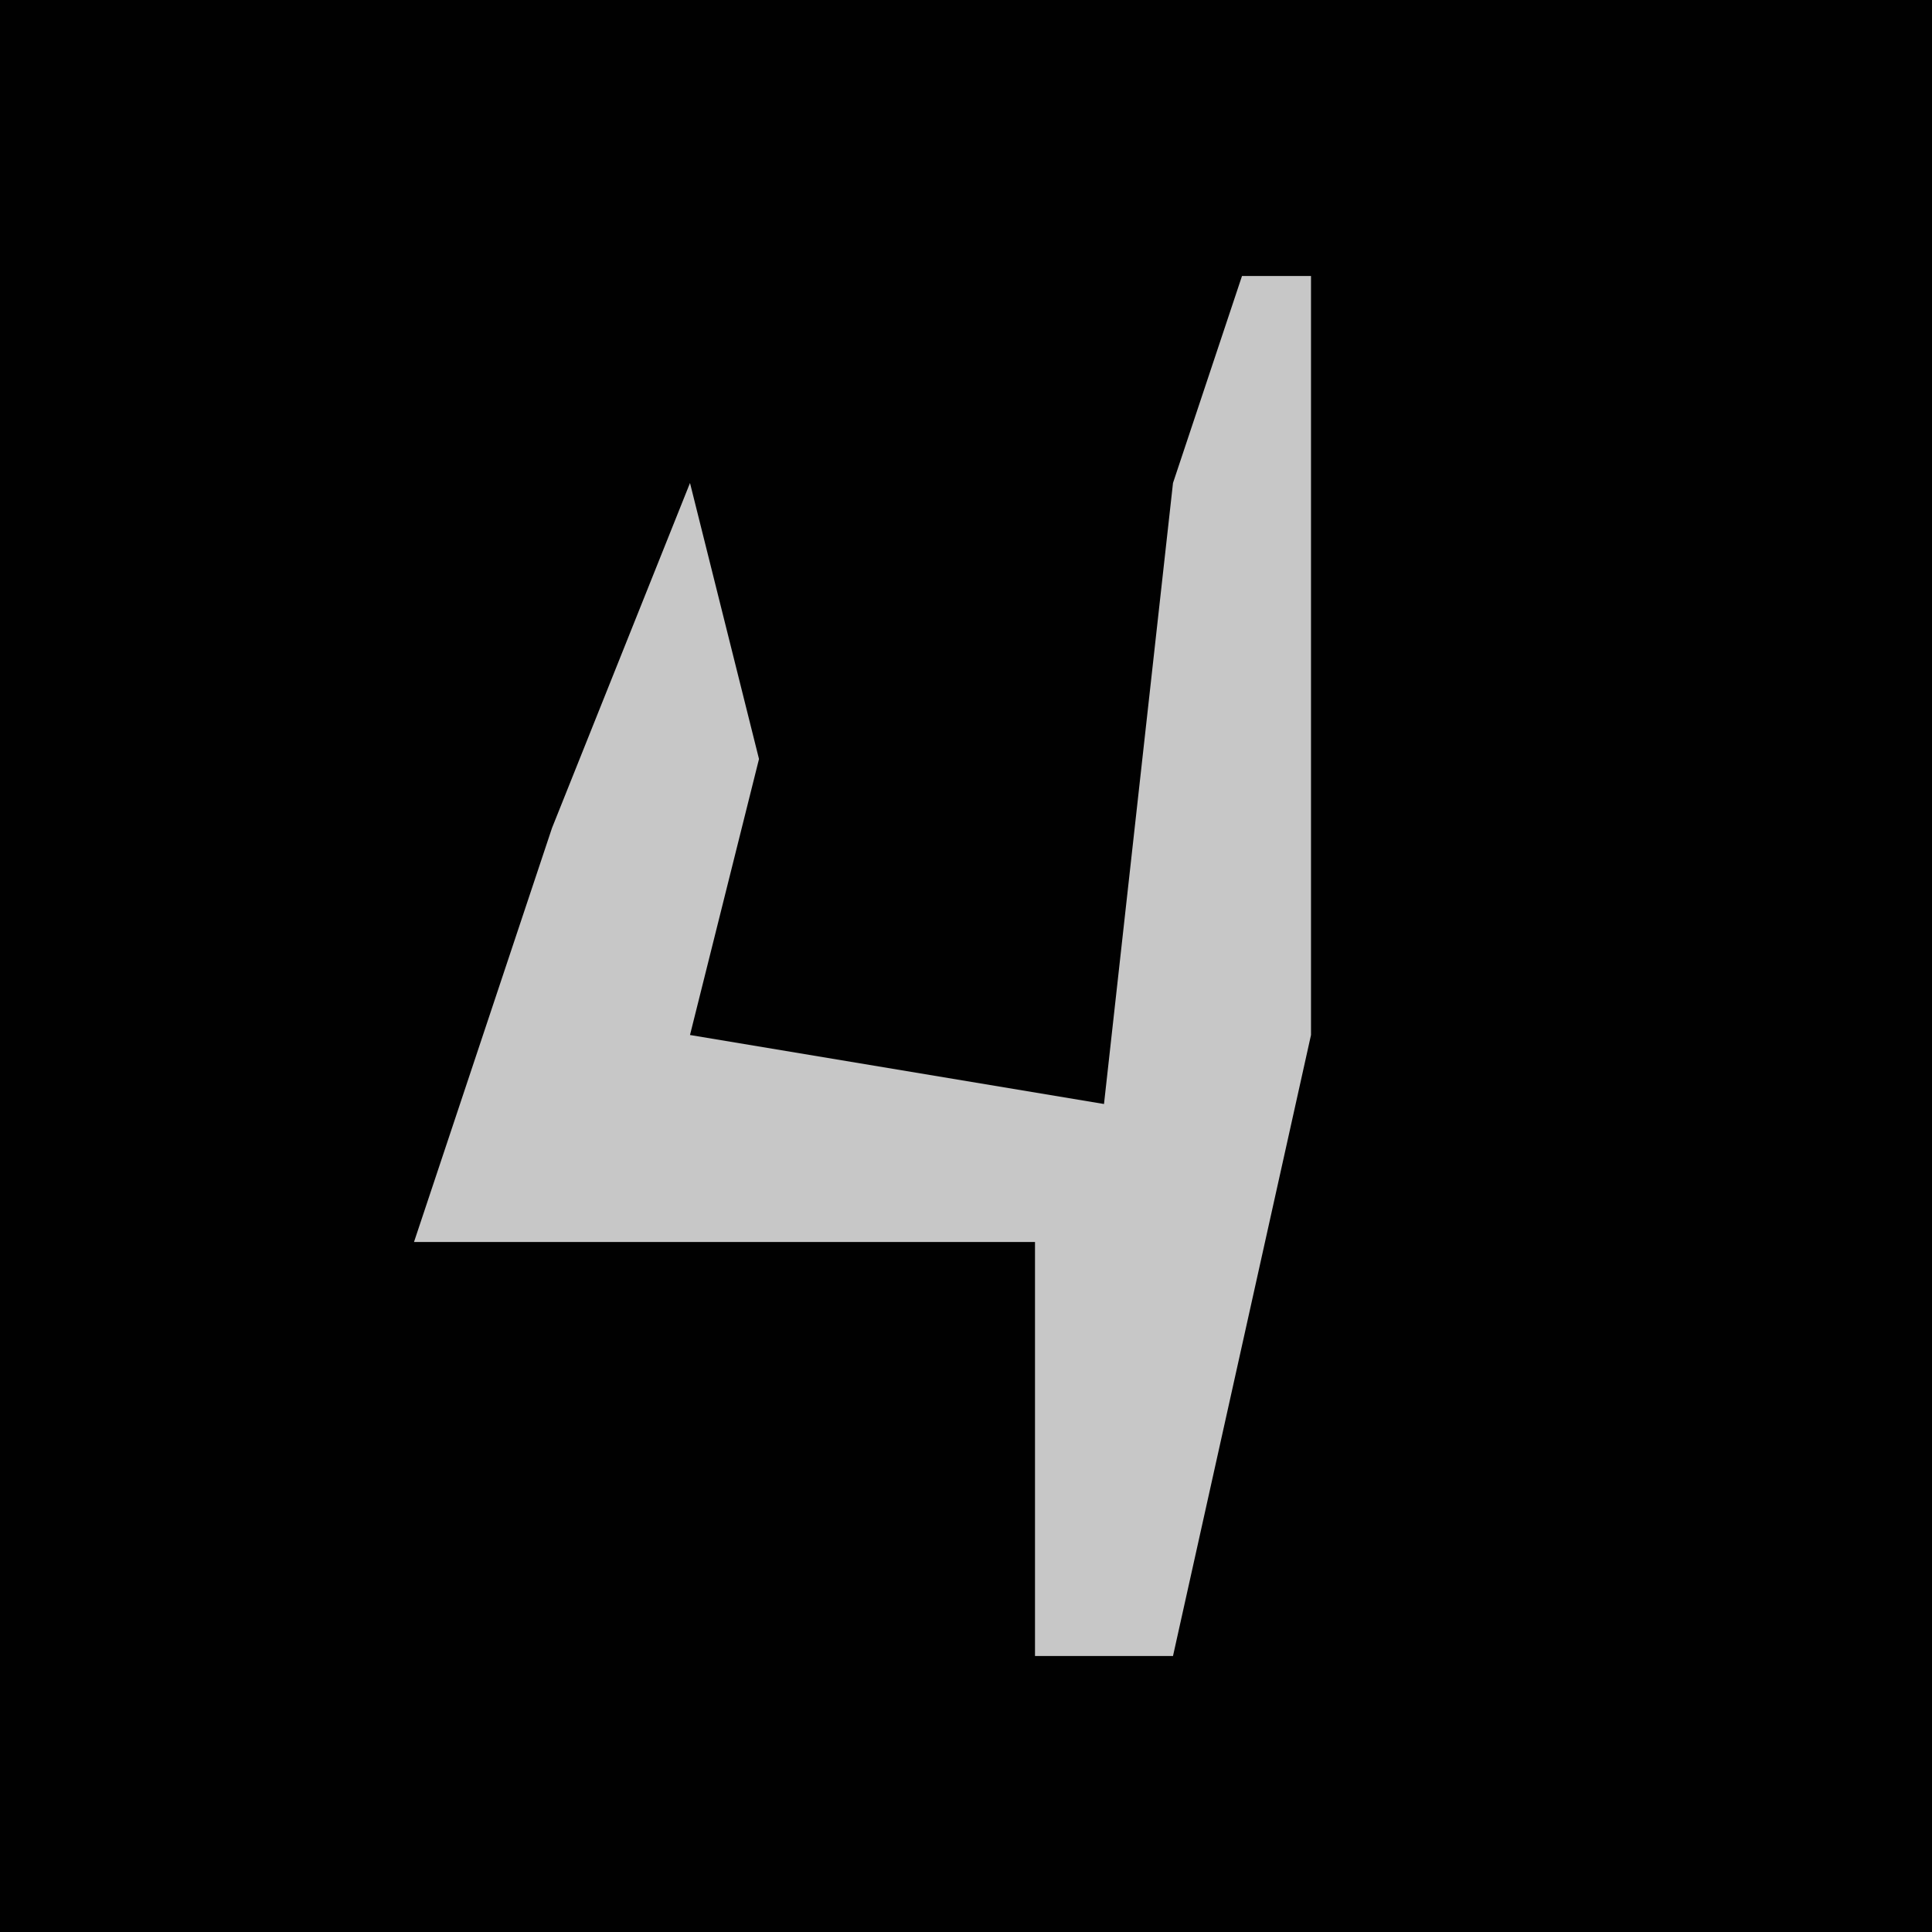<?xml version="1.0" encoding="UTF-8"?>
<svg version="1.1" xmlns="http://www.w3.org/2000/svg" width="28" height="28">
<path d="M0,0 L28,0 L28,28 L0,28 Z " fill="#010101" transform="translate(0,0)"/>
<path d="M0,0 L1,0 L1,11 L-1,20 L-3,20 L-3,14 L-12,14 L-10,8 L-8,3 L-7,7 L-8,11 L-2,12 L-1,3 Z " fill="#C7C7C7" transform="translate(18,4)"/>
</svg>
